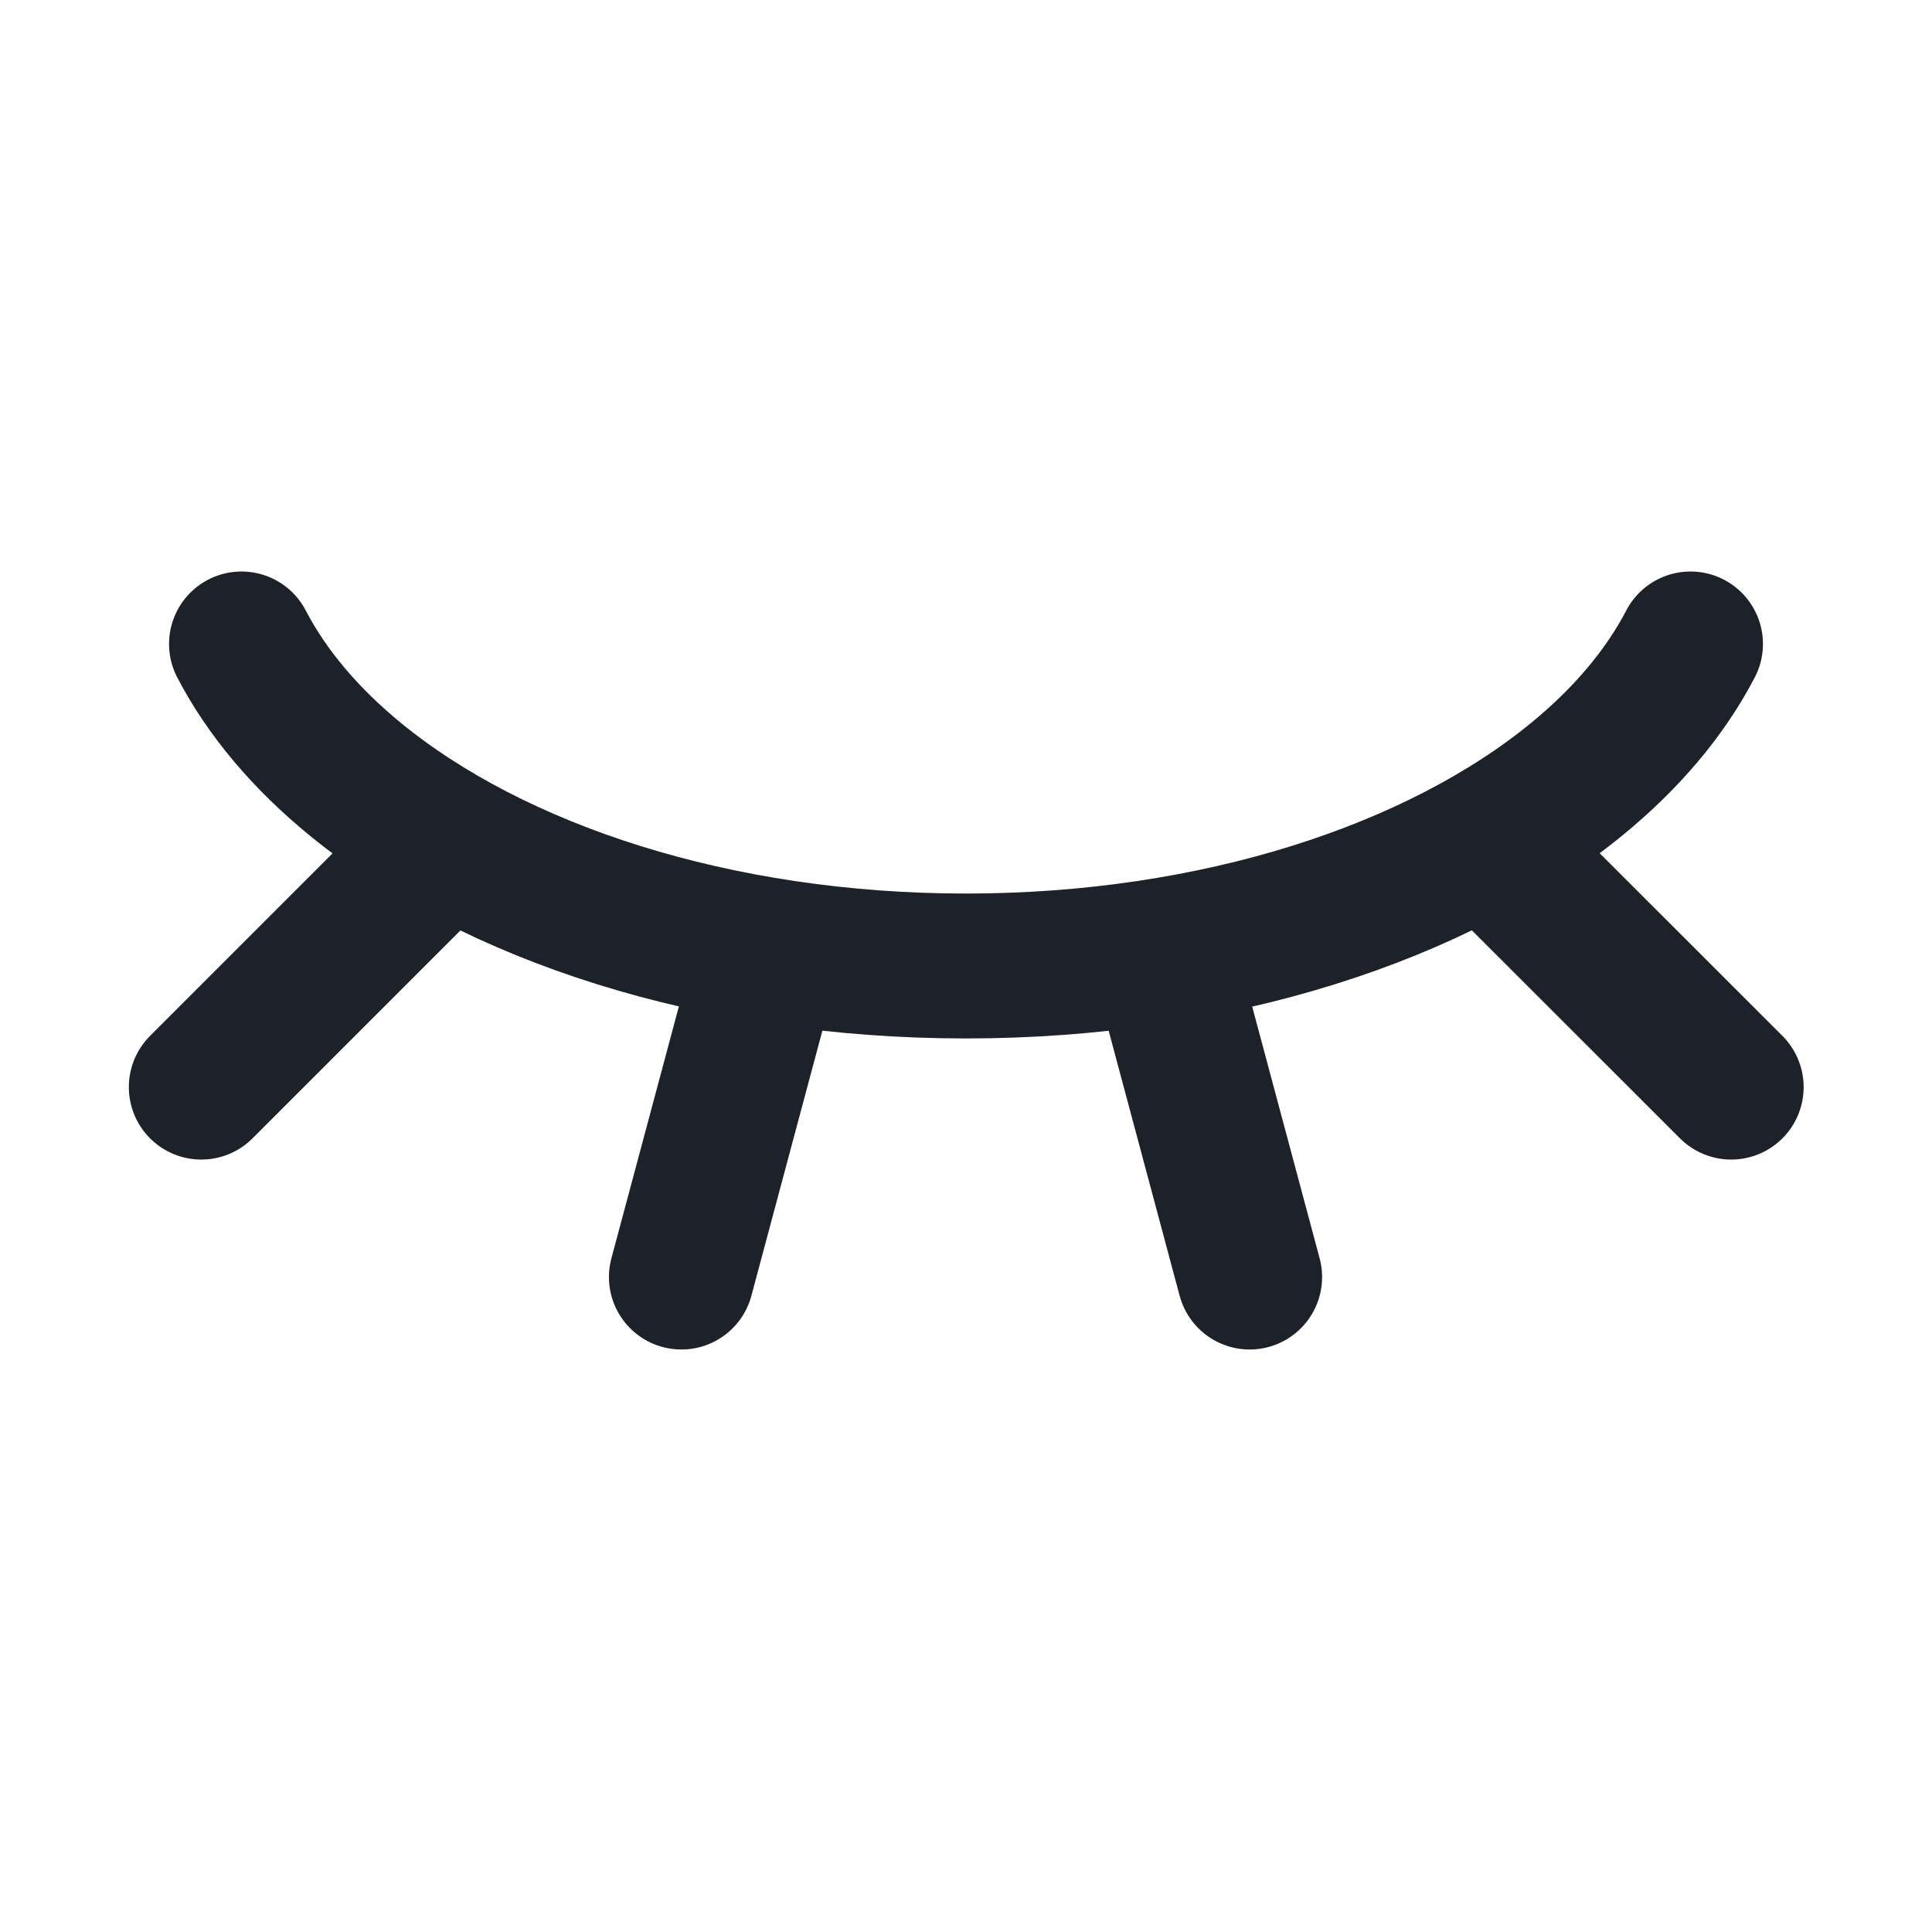 <svg width="16" height="16" viewBox="0 0 16 16" fill="none" xmlns="http://www.w3.org/2000/svg">
<g id="Frame">
<path id="Vector" d="M2 5.333C2.212 5.74 2.532 6.117 2.941 6.452C4.087 7.391 5.926 8 8 8C10.074 8 11.913 7.391 13.059 6.452C13.468 6.117 13.788 5.74 14 5.333" stroke="#1D222A" stroke-width="1.2" stroke-linecap="round" stroke-linejoin="round"/>
<path id="Vector_2" d="M9.659 8L10.349 10.576" stroke="#1D222A" stroke-width="1.2" stroke-linecap="round" stroke-linejoin="round"/>
<path id="Vector_3" d="M12.451 7.118L14.337 9.003" stroke="#1D222A" stroke-width="1.2" stroke-linecap="round" stroke-linejoin="round"/>
<path id="Vector_4" d="M1.667 9.003L3.552 7.118" stroke="#1D222A" stroke-width="1.2" stroke-linecap="round" stroke-linejoin="round"/>
<path id="Vector_5" d="M5.643 10.576L6.333 8" stroke="#1D222A" stroke-width="1.2" stroke-linecap="round" stroke-linejoin="round"/>
</g>
</svg>
